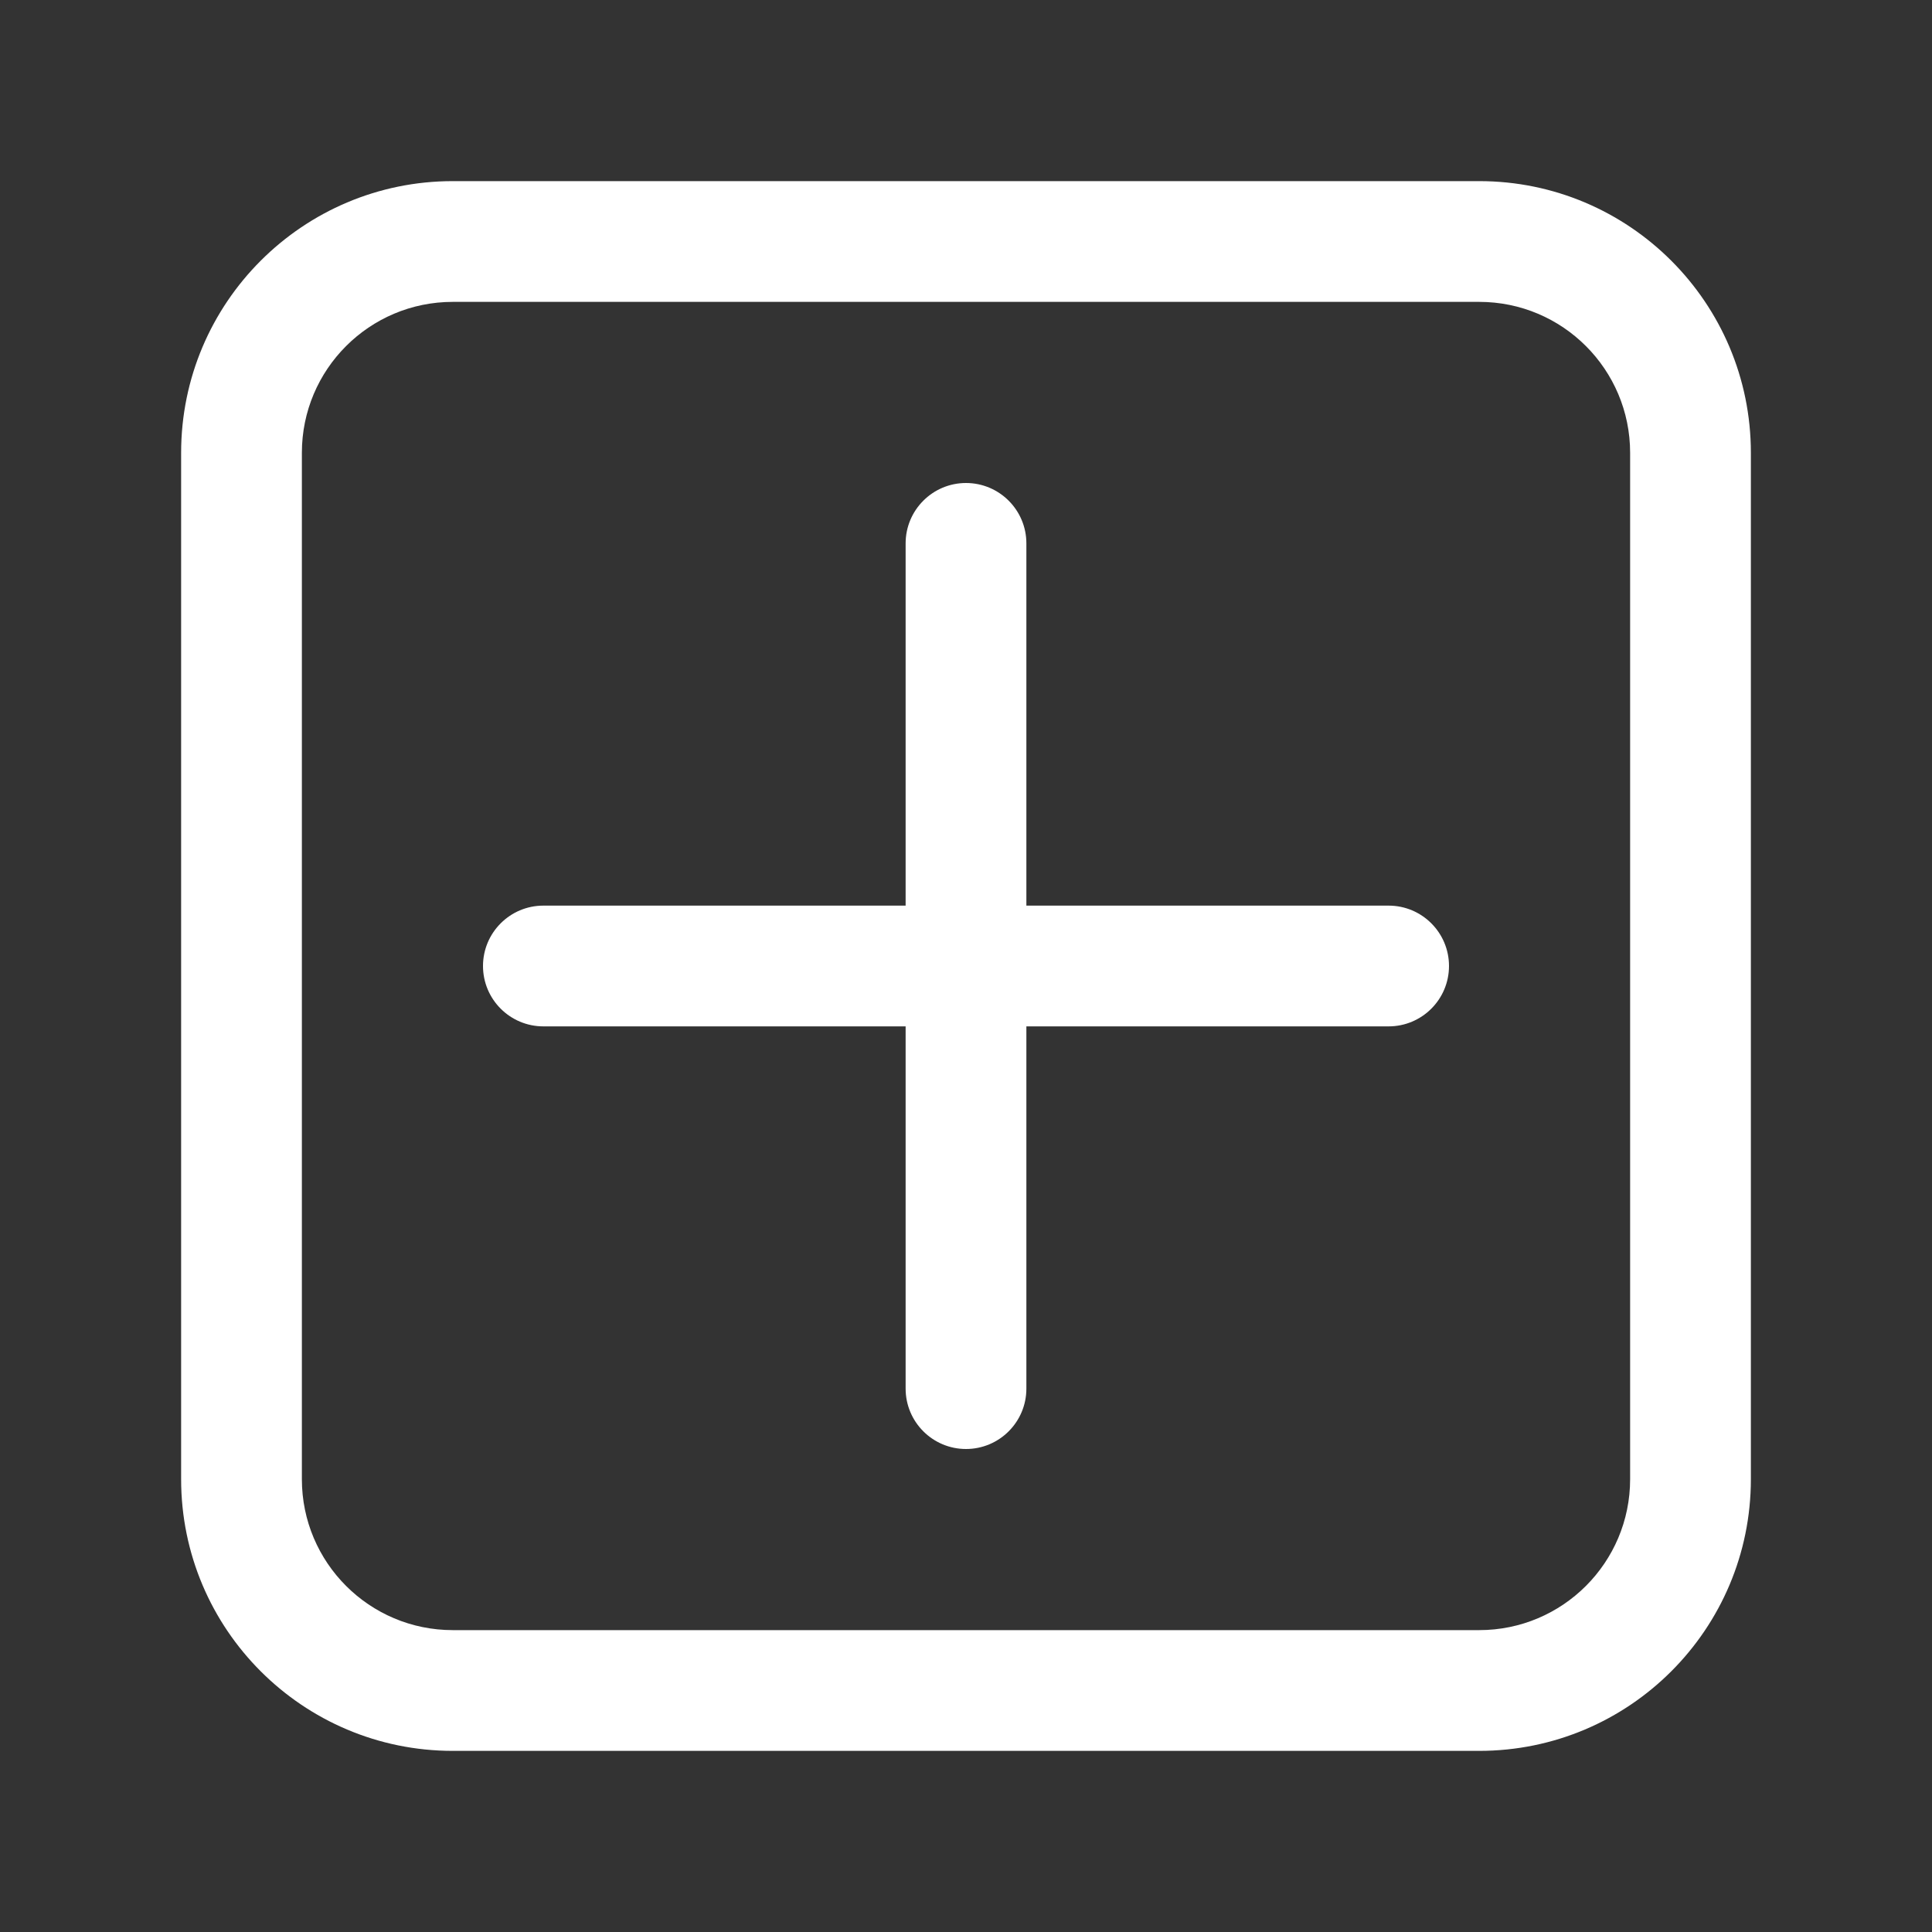 <svg width="32" height="32" viewBox="0 0 32 32" fill="none" xmlns="http://www.w3.org/2000/svg">
<rect x="0" y="0" width="32" height="32" fill="#333333" stroke="none"/>
<path d="M3 7.5C3 5.015 5.015 3 7.5 3H24.5C26.985 3 29 5.015 29 7.5V24.5C29 26.985 26.985 29 24.5 29H7.5C5.015 29 3 26.985 3 24.5V7.5ZM7.5 5C6.119 5 5 6.119 5 7.5V24.5C5 25.881 6.119 27 7.5 27H24.5C25.881 27 27 25.881 27 24.5V7.5C27 6.119 25.881 5 24.5 5H7.5ZM16 8C16.552 8 17 8.448 17 9V15H23C23.552 15 24 15.448 24 16C24 16.552 23.552 17 23 17H17V23C17 23.552 16.552 24 16 24C15.448 24 15 23.552 15 23V17H9C8.448 17 8 16.552 8 16C8 15.448 8.448 15 9 15H15V9C15 8.448 15.448 8 16 8Z" fill="#ffffff"/>
</svg>
